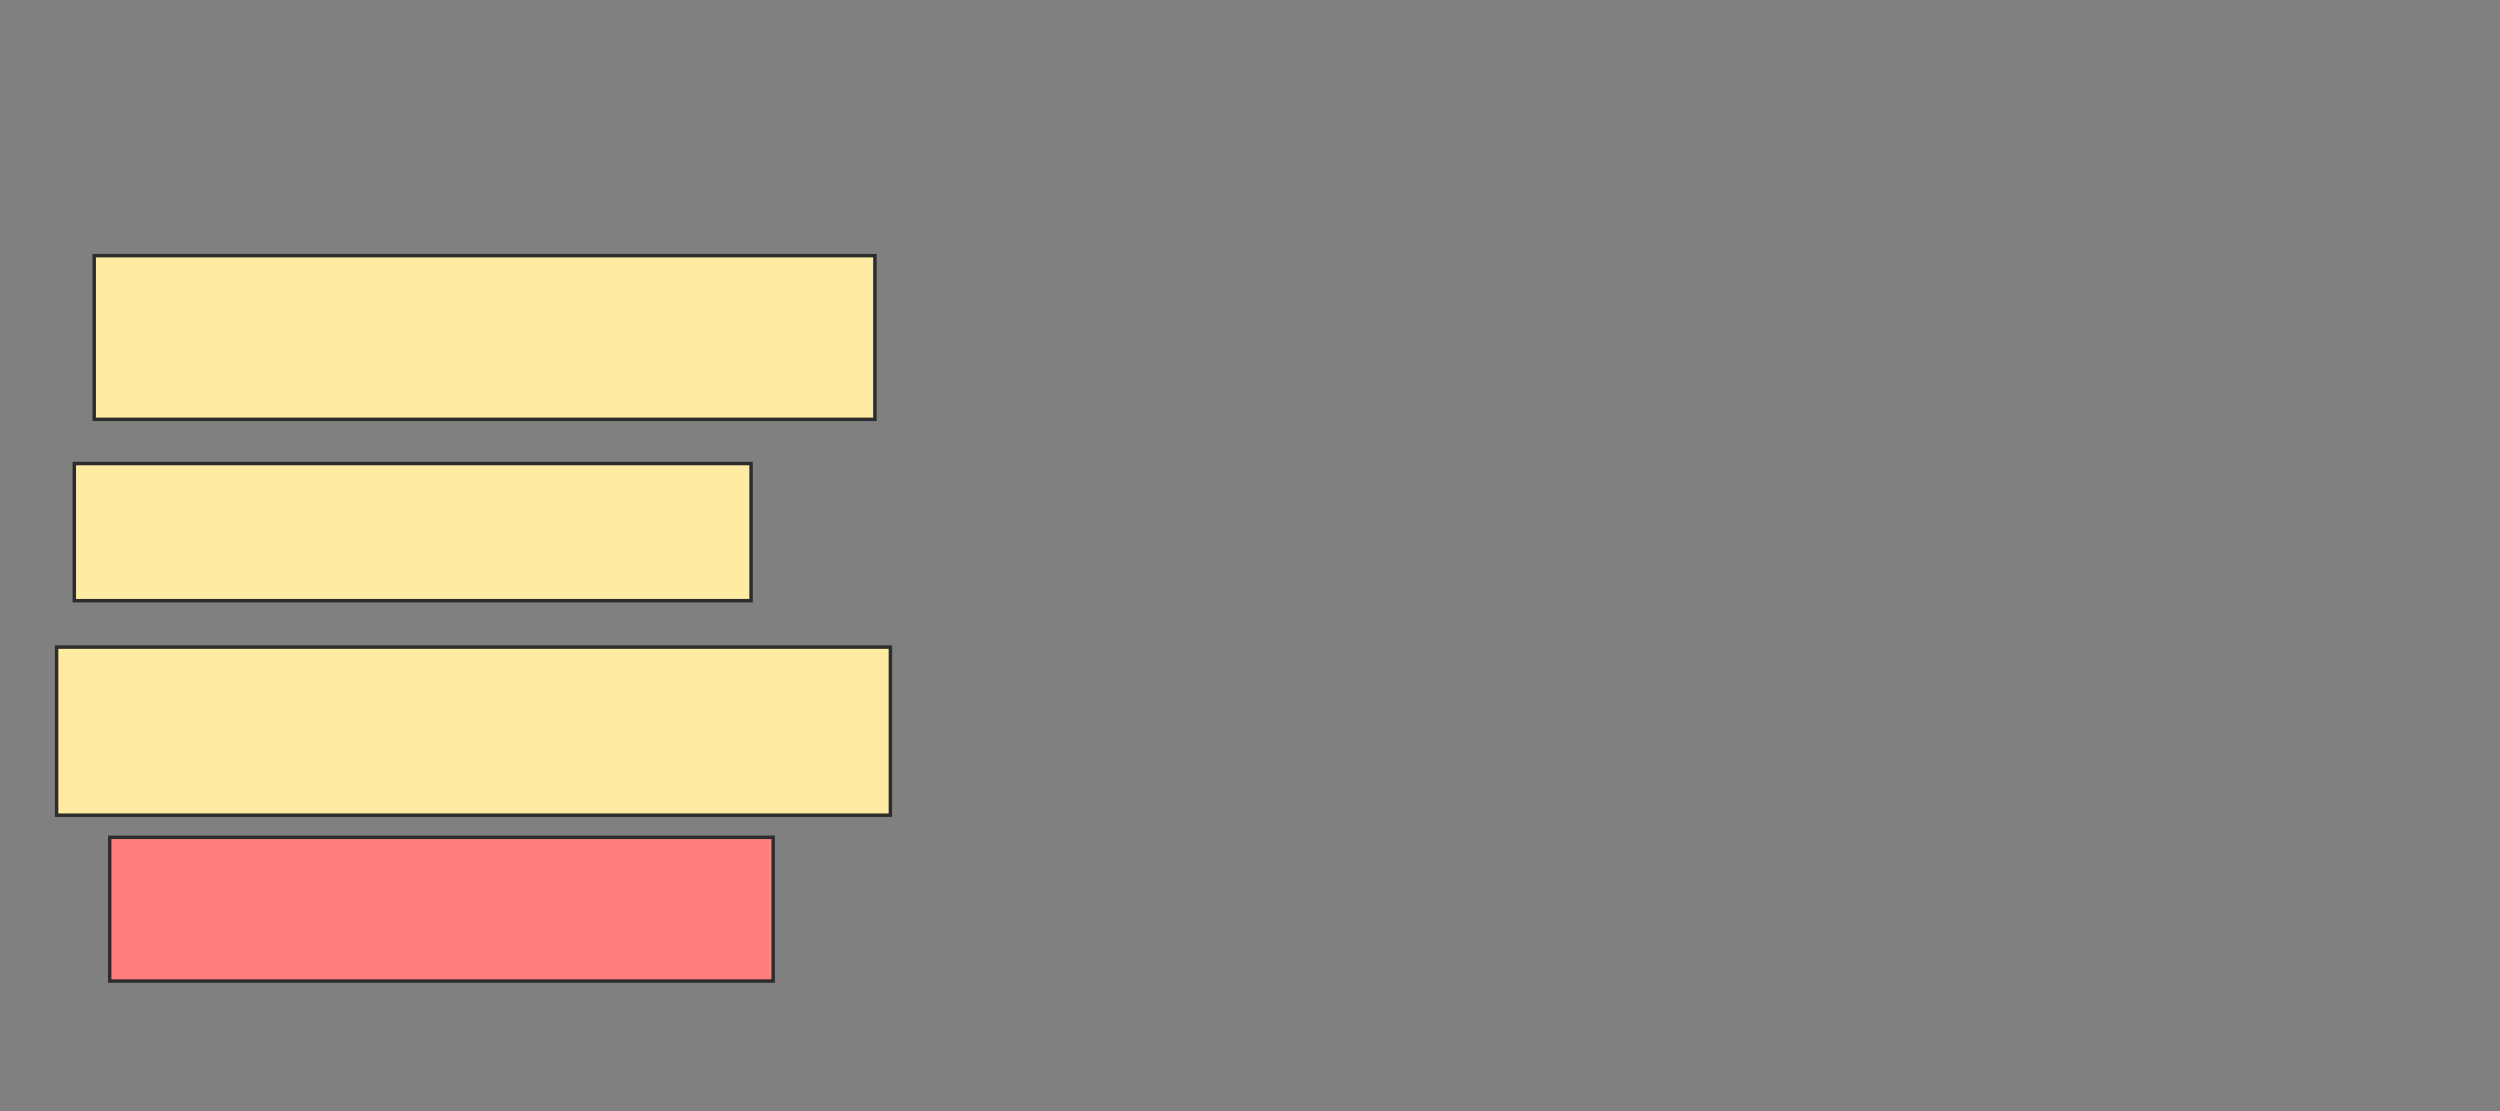 <svg xmlns="http://www.w3.org/2000/svg" width="720" height="320">
 <rect width="100%" height="100%" fill="#808080" stroke="none"/>
 <!-- Created with Image Occlusion Enhanced -->
 <g>
  <title>Labels</title>
 </g>
 <g>
  <title>Masks</title>
  <rect id="c8908003b4344592b194c7cc0f6a47ac-ao-1" height="47.134" width="224.841" y="73.631" x="27.134" stroke="#2D2D2D" fill="#FFEBA2"/>
  <rect id="c8908003b4344592b194c7cc0f6a47ac-ao-2" height="39.49" width="194.904" y="133.503" x="21.401" stroke="#2D2D2D" fill="#FFEBA2"/>
  <rect id="c8908003b4344592b194c7cc0f6a47ac-ao-3" height="48.408" width="240.127" y="186.369" x="16.306" stroke="#2D2D2D" fill="#FFEBA2"/>
  <rect id="c8908003b4344592b194c7cc0f6a47ac-ao-4" height="41.401" width="191.083" y="241.147" x="31.592" stroke="#2D2D2D" fill="#FF7E7E" class="qshape"/>
 </g>
</svg>